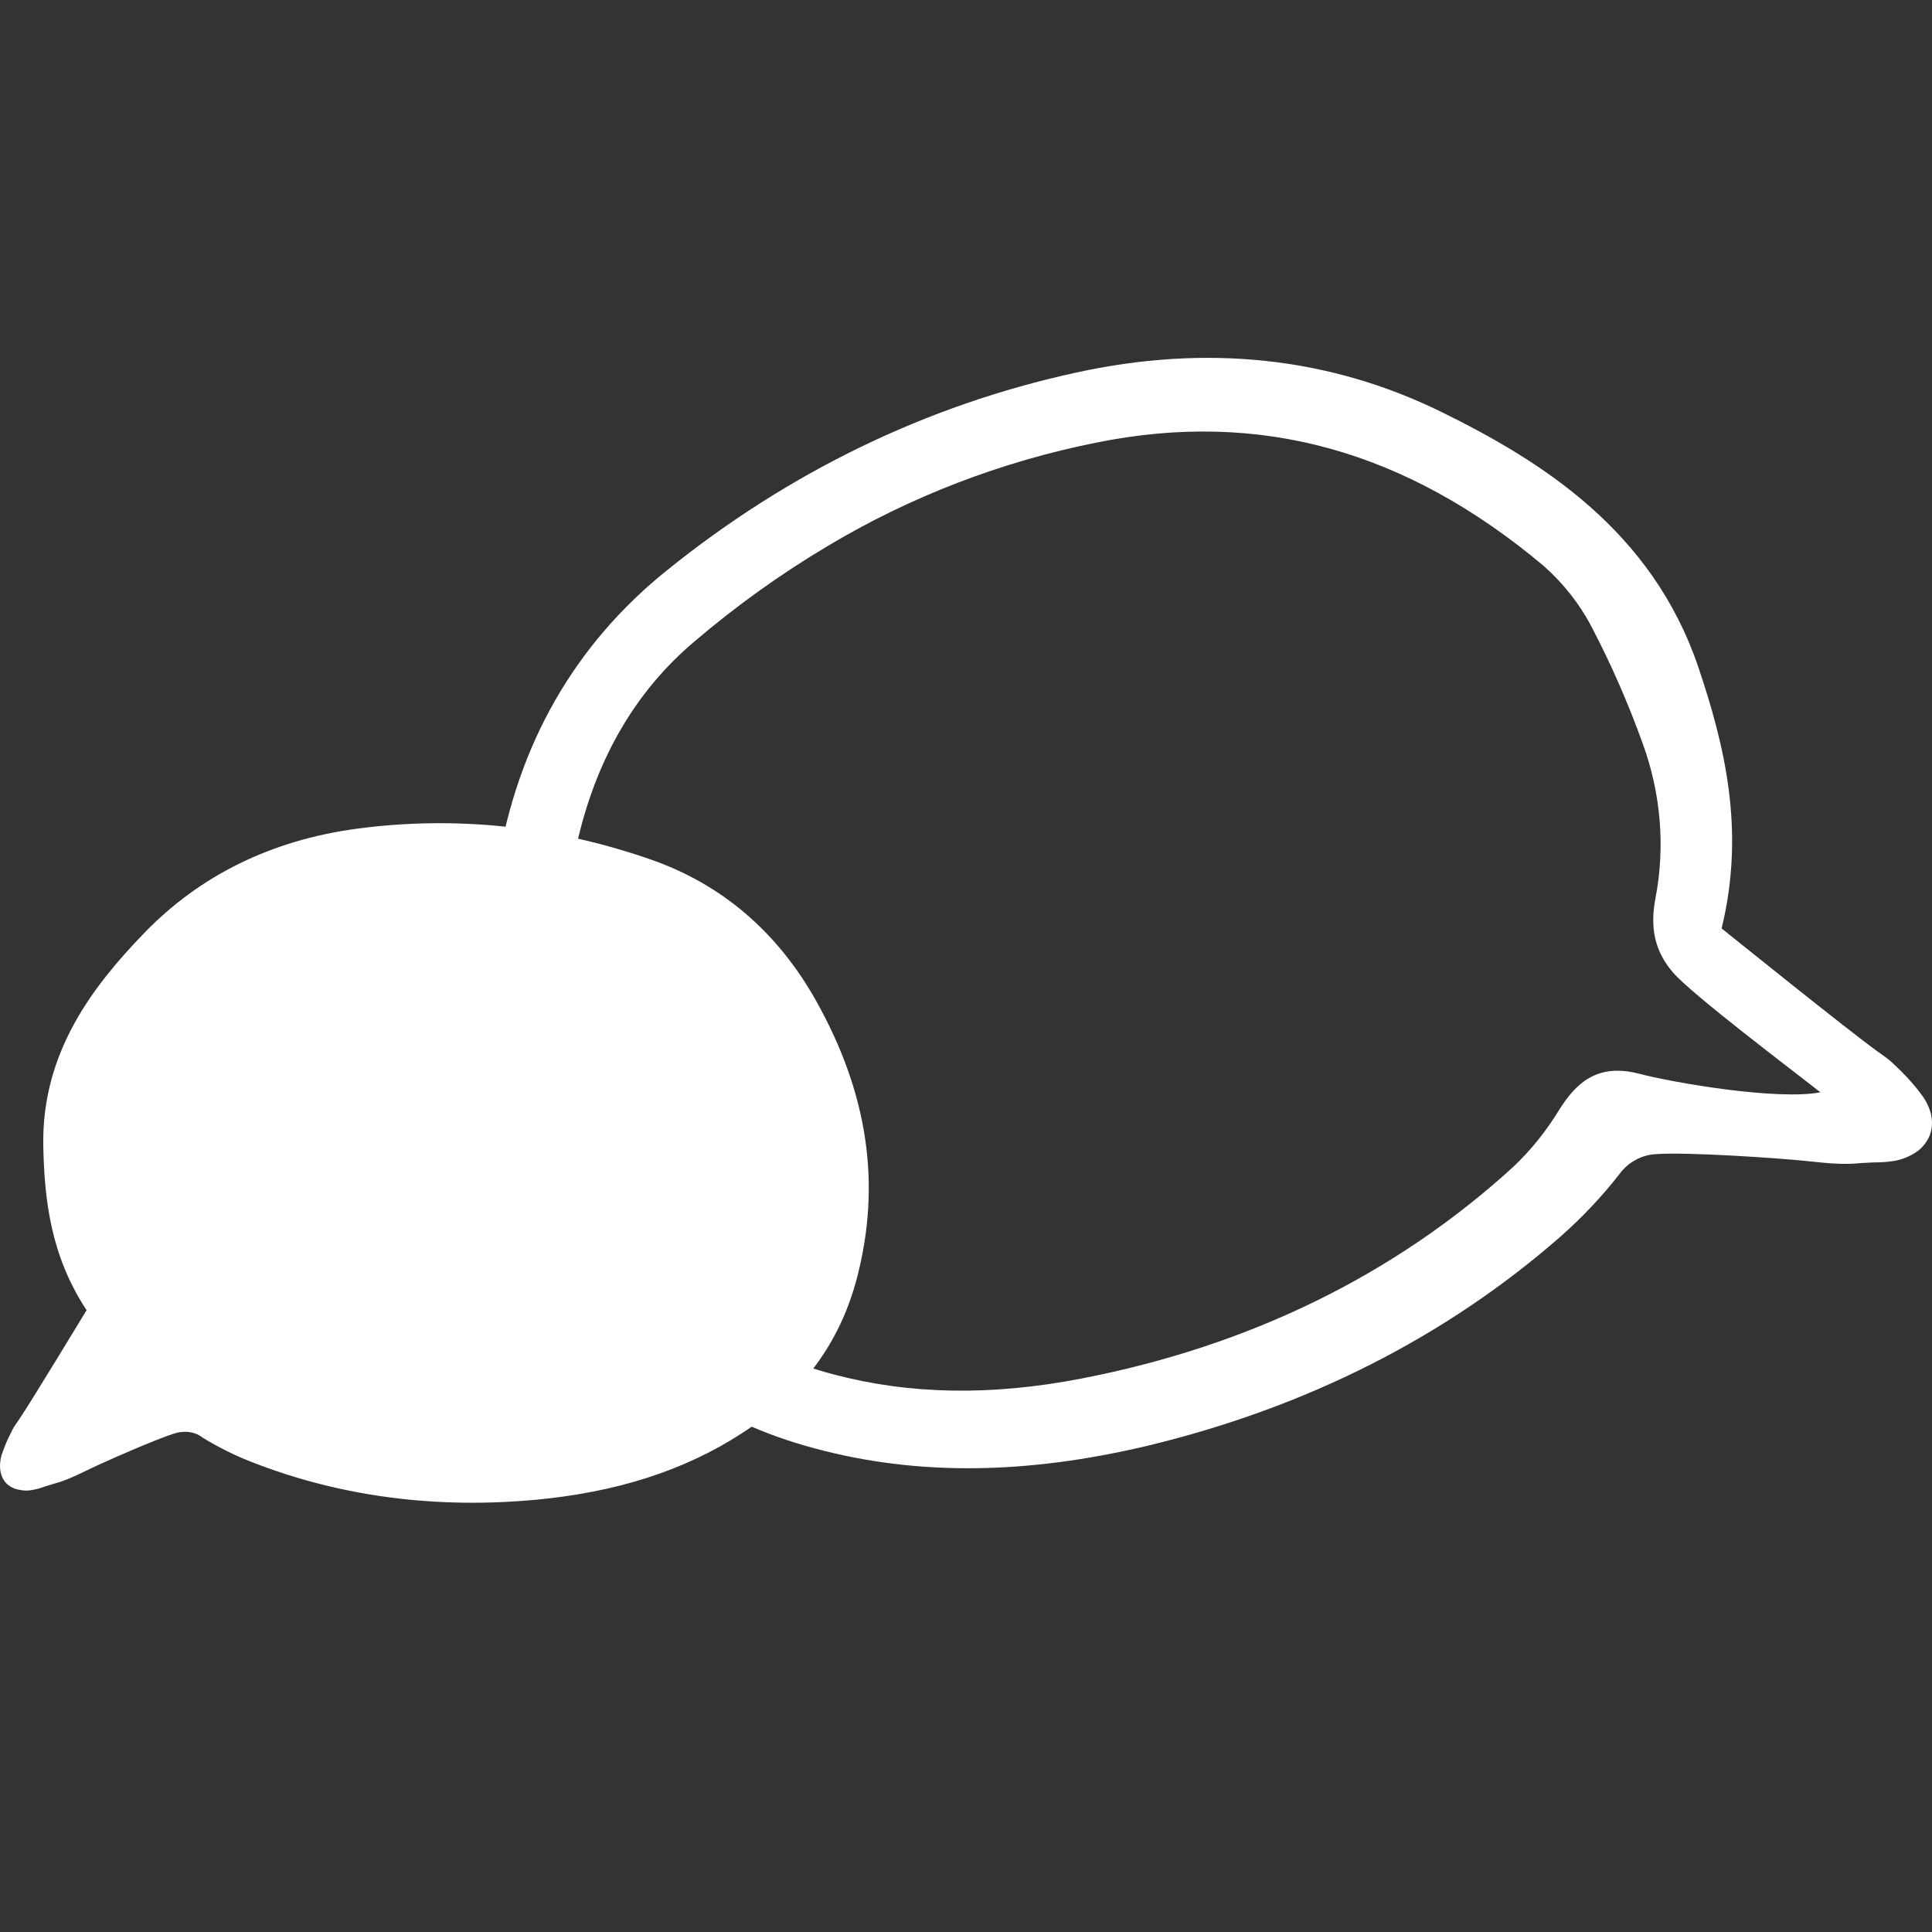 <svg width="54" height="54" viewBox="0 0 54 54" fill="none" xmlns="http://www.w3.org/2000/svg">
<rect x="0" y="0" width="54" height="54" fill="#333333" stroke="none"/>
<path d="m18.63,15.95c3.42,-2.76 7.26,-4.62 11.42,-5.53c3.67,-0.81 7.11,-0.44 10.23,1.09c2.83,1.39 5.9,3.33 7.19,7.14c0.73,2.17 1.32,4.55 0.65,7.3c0,0 3.6,2.9 4.36,3.44c0.18,0.13 0.32,0.22 0.46,0.36c0.28,0.26 0.54,0.54 0.77,0.85c0.29,0.39 0.36,0.8 0.22,1.15c-0.09,0.21 -0.25,0.39 -0.45,0.5c-0.17,0.1 -0.36,0.17 -0.55,0.2c-0.19,0.03 -0.38,0.04 -0.57,0.04c-0.13,0.01 -0.25,0.01 -0.37,0.02c-0.48,0.05 -0.92,0 -1.41,-0.05c-0.8,-0.09 -3.51,-0.27 -4.31,-0.2c-0.2,0.01 -0.4,0.07 -0.57,0.17c-0.17,0.09 -0.32,0.23 -0.44,0.39c-0.49,0.63 -1.04,1.21 -1.64,1.74c-3.21,2.81 -7.1,4.78 -11.55,5.85c-3.41,0.81 -6.46,0.84 -9.31,0.07c-2.79,-0.75 -4.9,-2.22 -6.46,-4.5c-2.35,-3.43 -3.13,-7.28 -2.39,-11.78c0.56,-3.4 2.15,-6.18 4.72,-8.25zm27.64,9.16c0.28,-1.45 0.15,-2.95 -0.36,-4.34c-0.4,-1.11 -0.87,-2.19 -1.42,-3.24c-0.33,-0.64 -0.79,-1.22 -1.34,-1.71c-3.86,-3.24 -7.95,-4.37 -12.5,-3.45c-2.66,0.53 -5.21,1.51 -7.53,2.9c-1.31,0.78 -2.55,1.67 -3.71,2.66c-1.65,1.39 -2.75,3.29 -3.28,5.63c-1,4.45 -0.31,8.23 2.12,11.54c1.2,1.65 2.85,2.73 5.03,3.31c2.14,0.57 4.42,0.61 6.95,0.12c4.7,-0.91 8.76,-2.9 12.06,-5.91c0.5,-0.47 0.93,-1.01 1.29,-1.6c0.45,-0.71 1.03,-1.32 2.23,-1.01c0.99,0.26 3.88,0.75 5.07,0.52c-0.22,-0.27 0.21,0.26 0,0c-0.76,-0.6 -3.6,-2.74 -4.13,-3.36c-0.49,-0.58 -0.64,-1.22 -0.48,-2.06z" fill="#fff" />
<path d="m18.15,24.01c-2.69,-0.93 -5.43,-1.21 -8.16,-0.85c-2.4,0.32 -4.41,1.31 -5.97,2.93c-1.42,1.47 -2.86,3.33 -2.81,5.94c0.03,1.48 0.2,3.06 1.21,4.59c0,0 -1.55,2.56 -1.89,3.06c-0.08,0.12 -0.15,0.2 -0.2,0.32c-0.12,0.22 -0.21,0.45 -0.29,0.68c-0.08,0.31 -0.04,0.58 0.12,0.76c0.1,0.11 0.24,0.18 0.38,0.2c0.13,0.03 0.26,0.03 0.39,0c0.12,-0.02 0.24,-0.06 0.35,-0.1c0.08,-0.02 0.16,-0.05 0.23,-0.07c0.3,-0.08 0.56,-0.2 0.85,-0.34c0.46,-0.23 2.07,-0.94 2.57,-1.08c0.12,-0.03 0.26,-0.04 0.38,-0.02c0.13,0.02 0.25,0.07 0.35,0.15c0.44,0.27 0.9,0.5 1.39,0.69c2.56,1 5.36,1.34 8.3,1.01c2.25,-0.26 4.1,-0.92 5.67,-2.01c1.53,-1.08 2.49,-2.44 2.94,-4.18c0.67,-2.6 0.3,-5.12 -1.14,-7.7c-1.09,-1.95 -2.66,-3.29 -4.67,-3.98z" fill="#fff" />
</svg>
